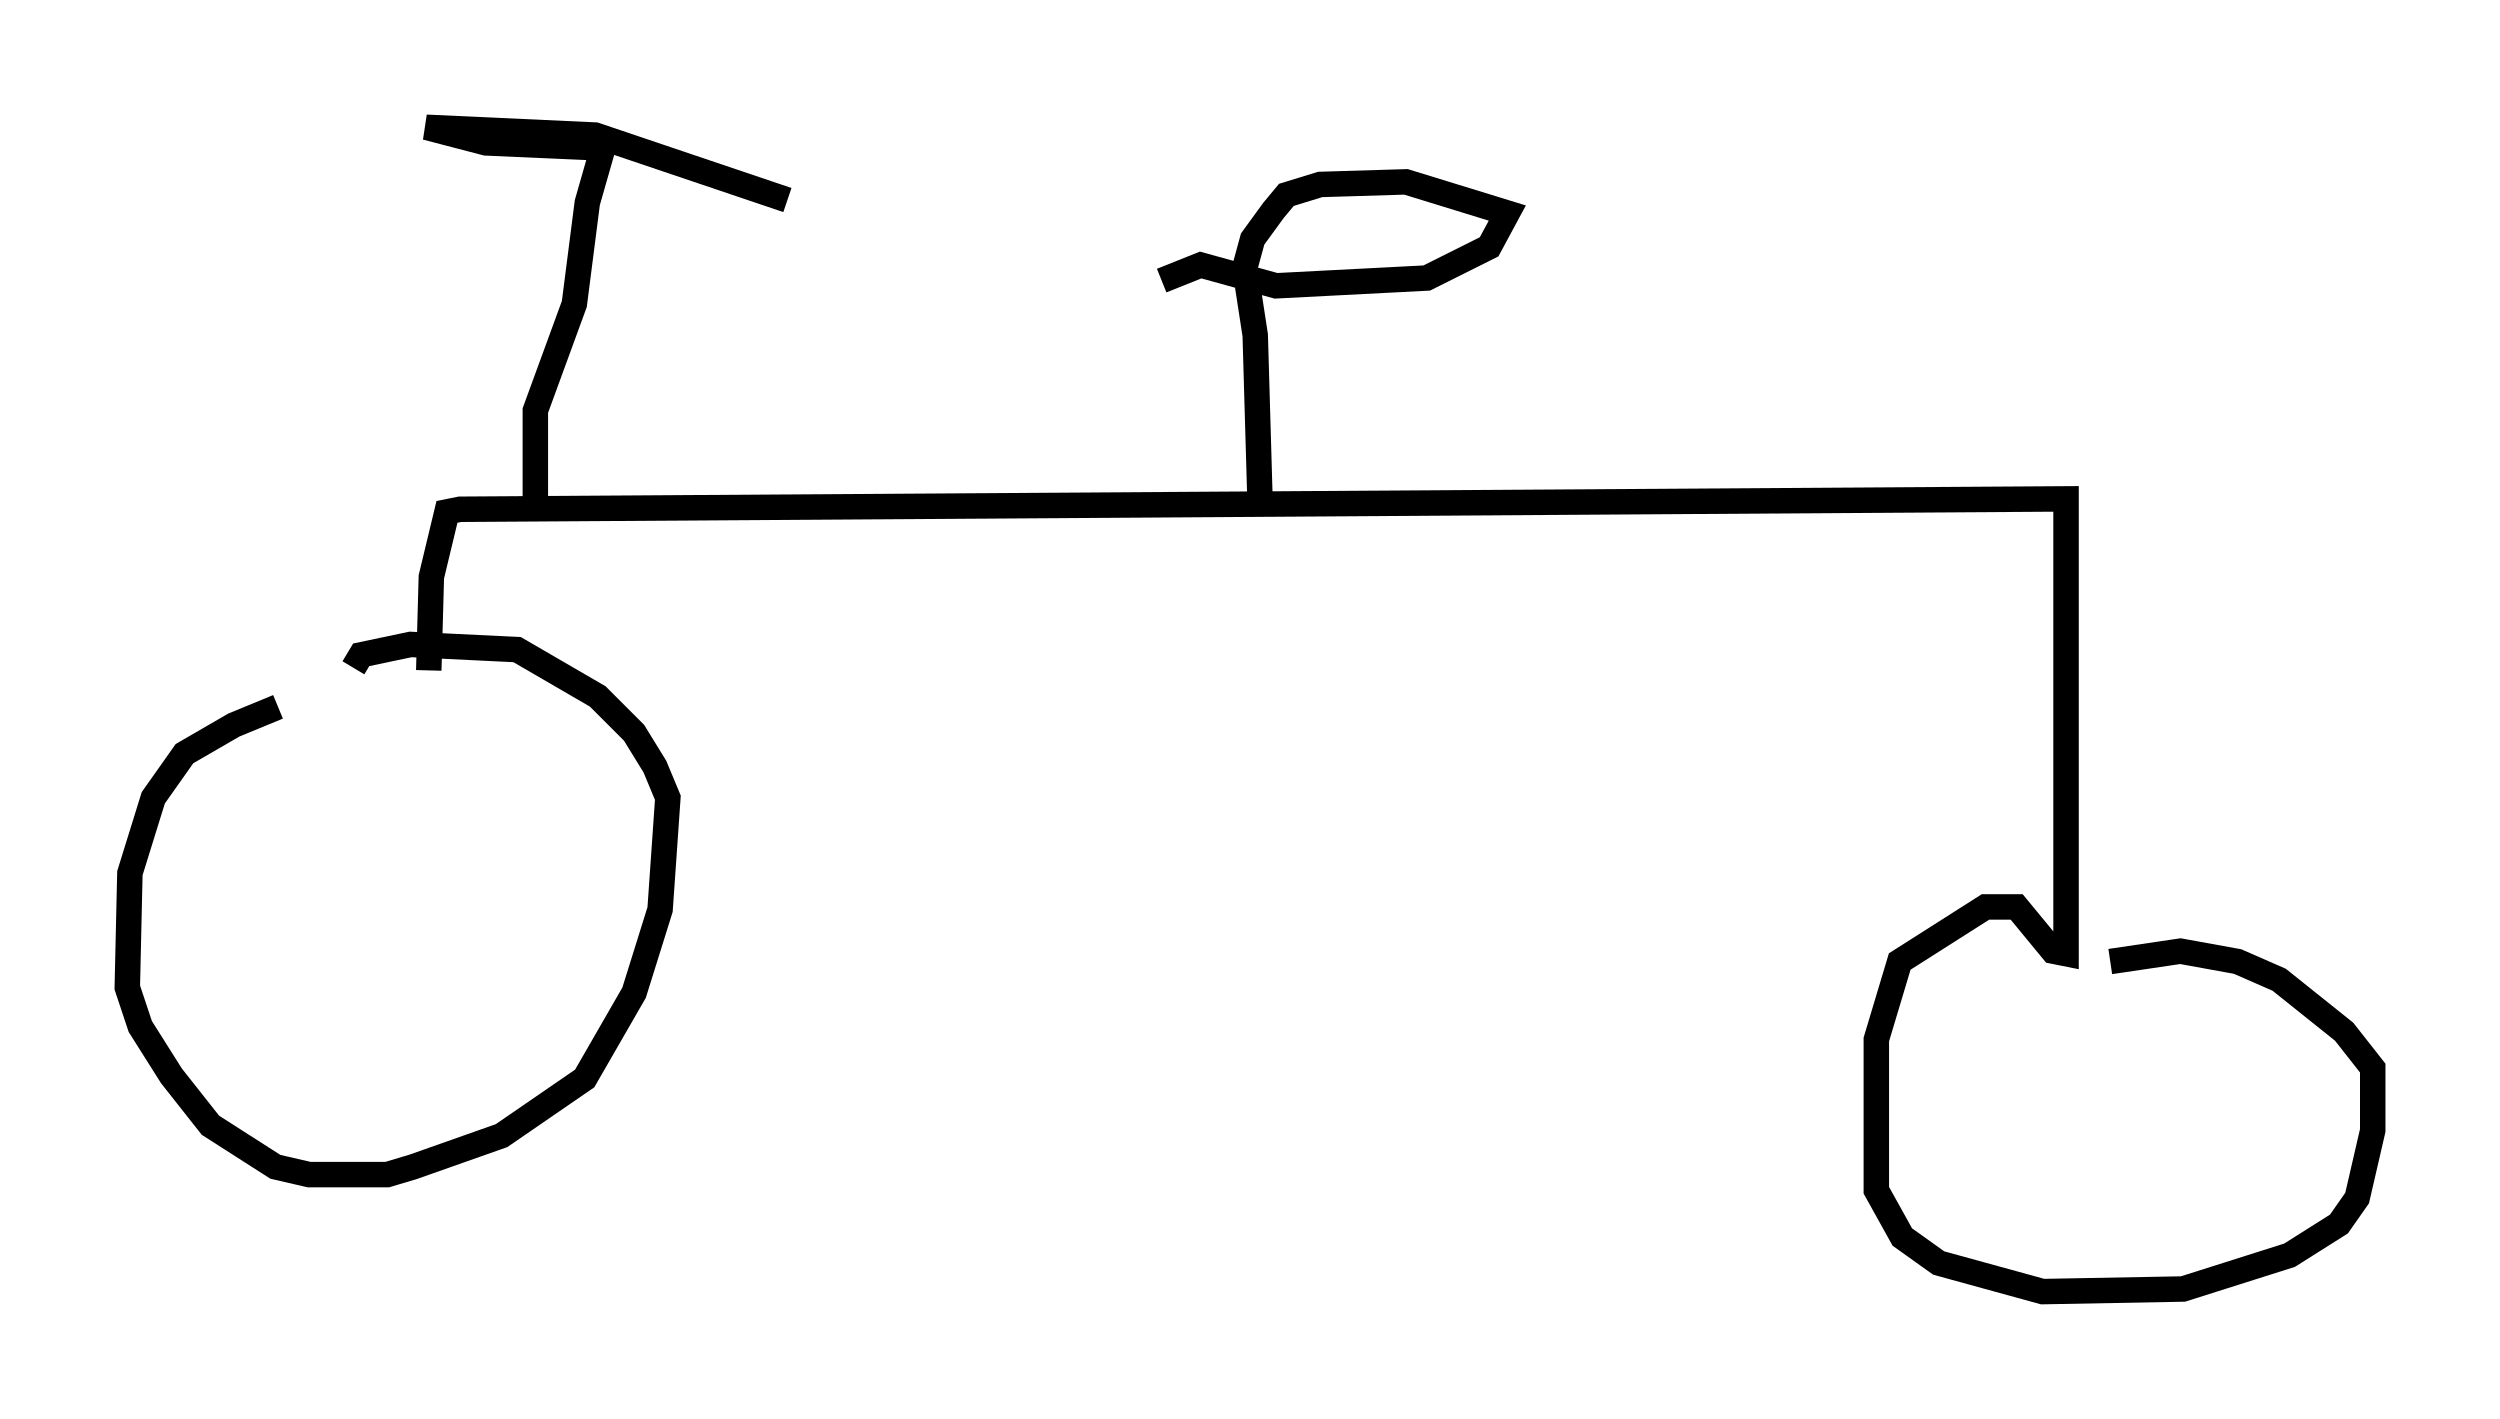 <?xml version="1.0" encoding="utf-8" ?>
<svg baseProfile="full" height="55.734" version="1.1" width="98.201" xmlns="http://www.w3.org/2000/svg" xmlns:ev="http://www.w3.org/2001/xml-events" xmlns:xlink="http://www.w3.org/1999/xlink"><defs /><rect fill="white" height="55.734" width="98.201" x="0" y="0" /><path d="M12.656, 27.765 m-1.735, 0.0 l-1.735, 0.715 -1.94, 1.123 l-1.225, 1.735 -0.919, 2.96 l-0.102, 4.492 0.51, 1.531 l1.225, 1.94 1.531, 1.94 l2.552, 1.633 1.327, 0.306 l3.063, 0.0 1.021, -0.306 l3.471, -1.225 3.267, -2.246 l1.94, -3.369 1.021, -3.267 l0.306, -4.39 -0.51, -1.225 l-0.817, -1.327 -1.429, -1.429 l-3.165, -1.838 -4.185, -0.204 l-1.94, 0.408 -0.306, 0.51 m2.96, 0.102 l0.102, -3.675 0.613, -2.552 l0.51, -0.102 63.088, -0.408 l0.0, 17.865 -0.51, -0.102 l-1.429, -1.735 -1.225, 0.0 l-3.369, 2.144 -0.919, 3.063 l0.0, 5.921 1.021, 1.838 l1.429, 1.021 4.083, 1.123 l5.513, -0.102 4.185, -1.327 l1.94, -1.225 0.715, -1.021 l0.613, -2.654 0.0, -2.45 l-1.123, -1.429 -2.552, -2.042 l-1.633, -0.715 -2.246, -0.408 l-2.756, 0.408 m-33.382, -17.559 l-0.204, -7.044 -0.408, -2.654 l0.306, -1.123 0.817, -1.123 l0.51, -0.613 1.327, -0.408 l3.369, -0.102 3.981, 1.225 l-0.715, 1.327 -2.45, 1.225 l-5.921, 0.306 -2.96, -0.817 l-1.531, 0.613 m-24.602, 8.779 l0.0, -3.675 1.531, -4.185 l0.51, -3.981 0.613, -2.144 l-4.594, -0.204 -2.348, -0.613 l6.635, 0.306 7.554, 2.552 " fill="none" stroke="black" stroke-width="1" /></svg>